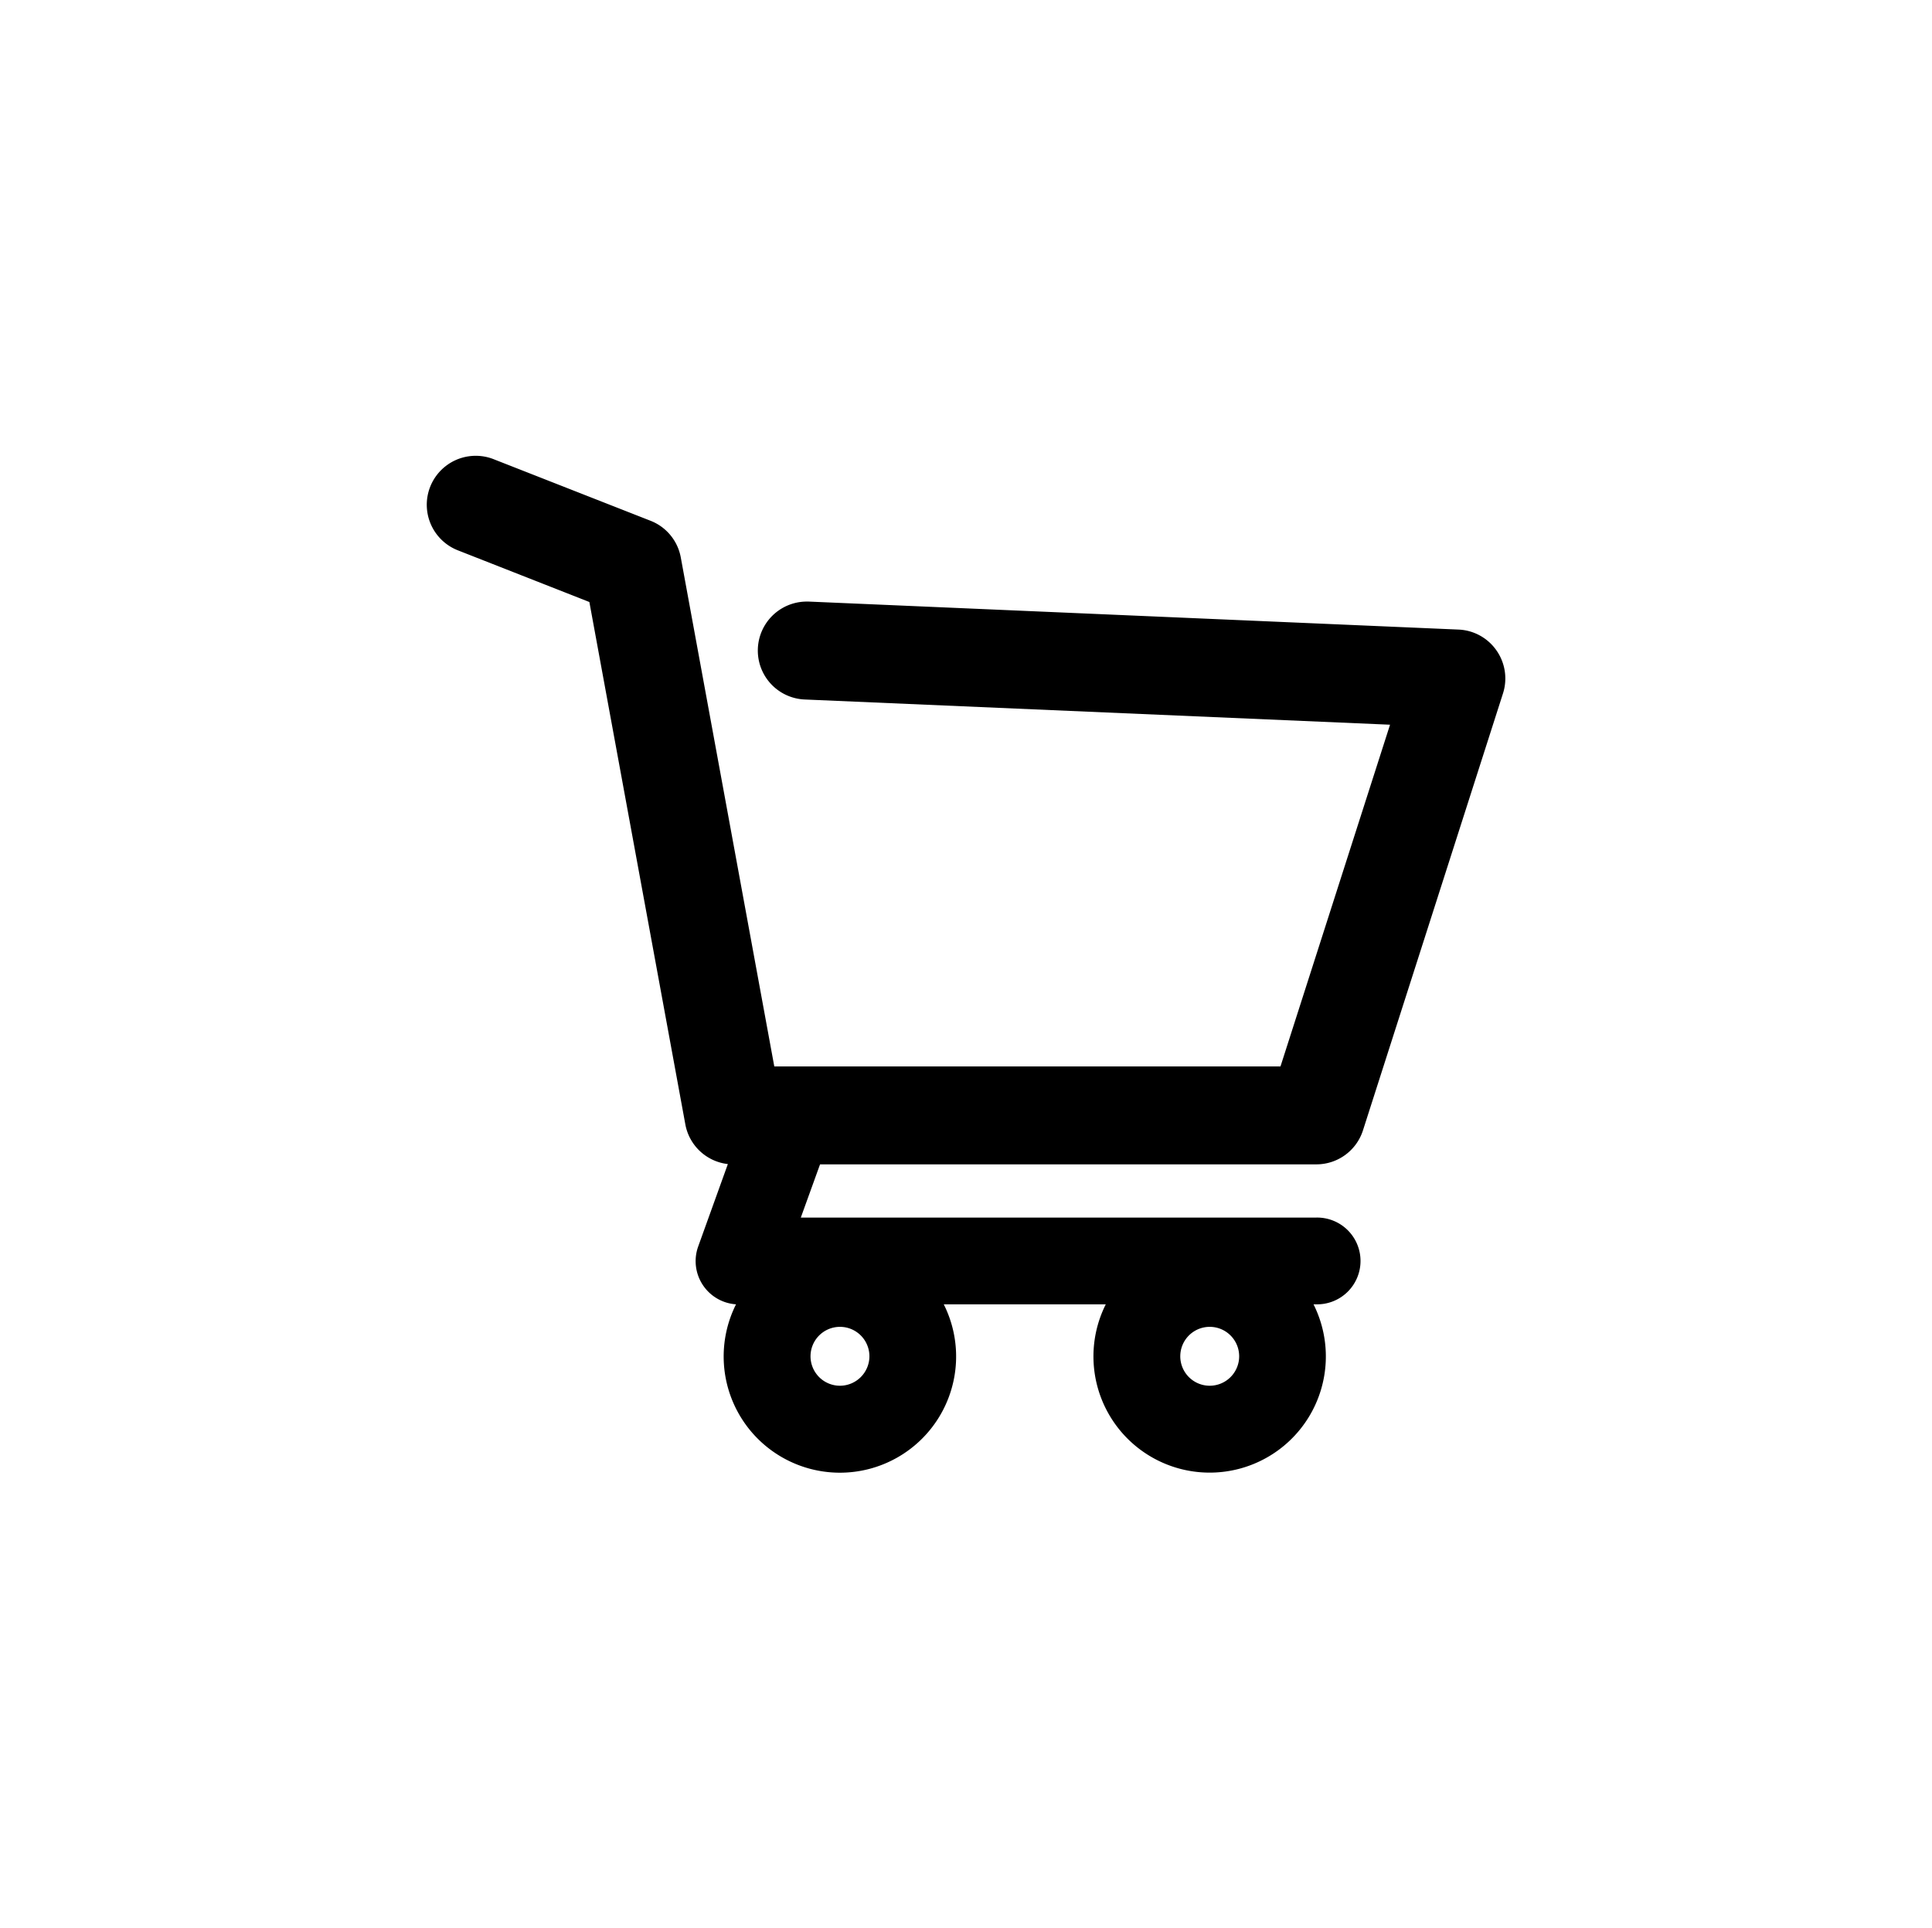 <svg data-name="plan-app 1" xmlns="http://www.w3.org/2000/svg" viewBox="0 0 817.52 816"><path d="M633.23 275.25a20.62 20.62 0 0 0-16.1-8.83l-275-11.85h-.91a20.73 20.73 0 0 0-.92 41.43l247.89 10.68-46.36 144.62H327.64l-39.56-215.36a20.64 20.64 0 0 0-12.8-15.56l-66.4-26.06a20.71 20.71 0 0 0-15.15 38.56l55.66 21.88 40.6 221a20.68 20.68 0 0 0 18 16.85l-12.54 34.83a18.33 18.33 0 0 0 16 24.52 49.18 49.18 0 1 0 87.9 0h68.56a49.17 49.17 0 1 0 87.9 0h1.1a18.36 18.36 0 1 0 0-36.71H338.86l8.14-22.52h210a20.71 20.71 0 0 0 19.74-14.4L636 293.39a20.69 20.69 0 0 0-2.77-18.14zM511.89 586.41A12.46 12.46 0 1 1 524.35 574a12.47 12.47 0 0 1-12.46 12.41zm-156.47 0A12.46 12.46 0 1 1 367.89 574a12.49 12.49 0 0 1-12.47 12.41z"/></svg>